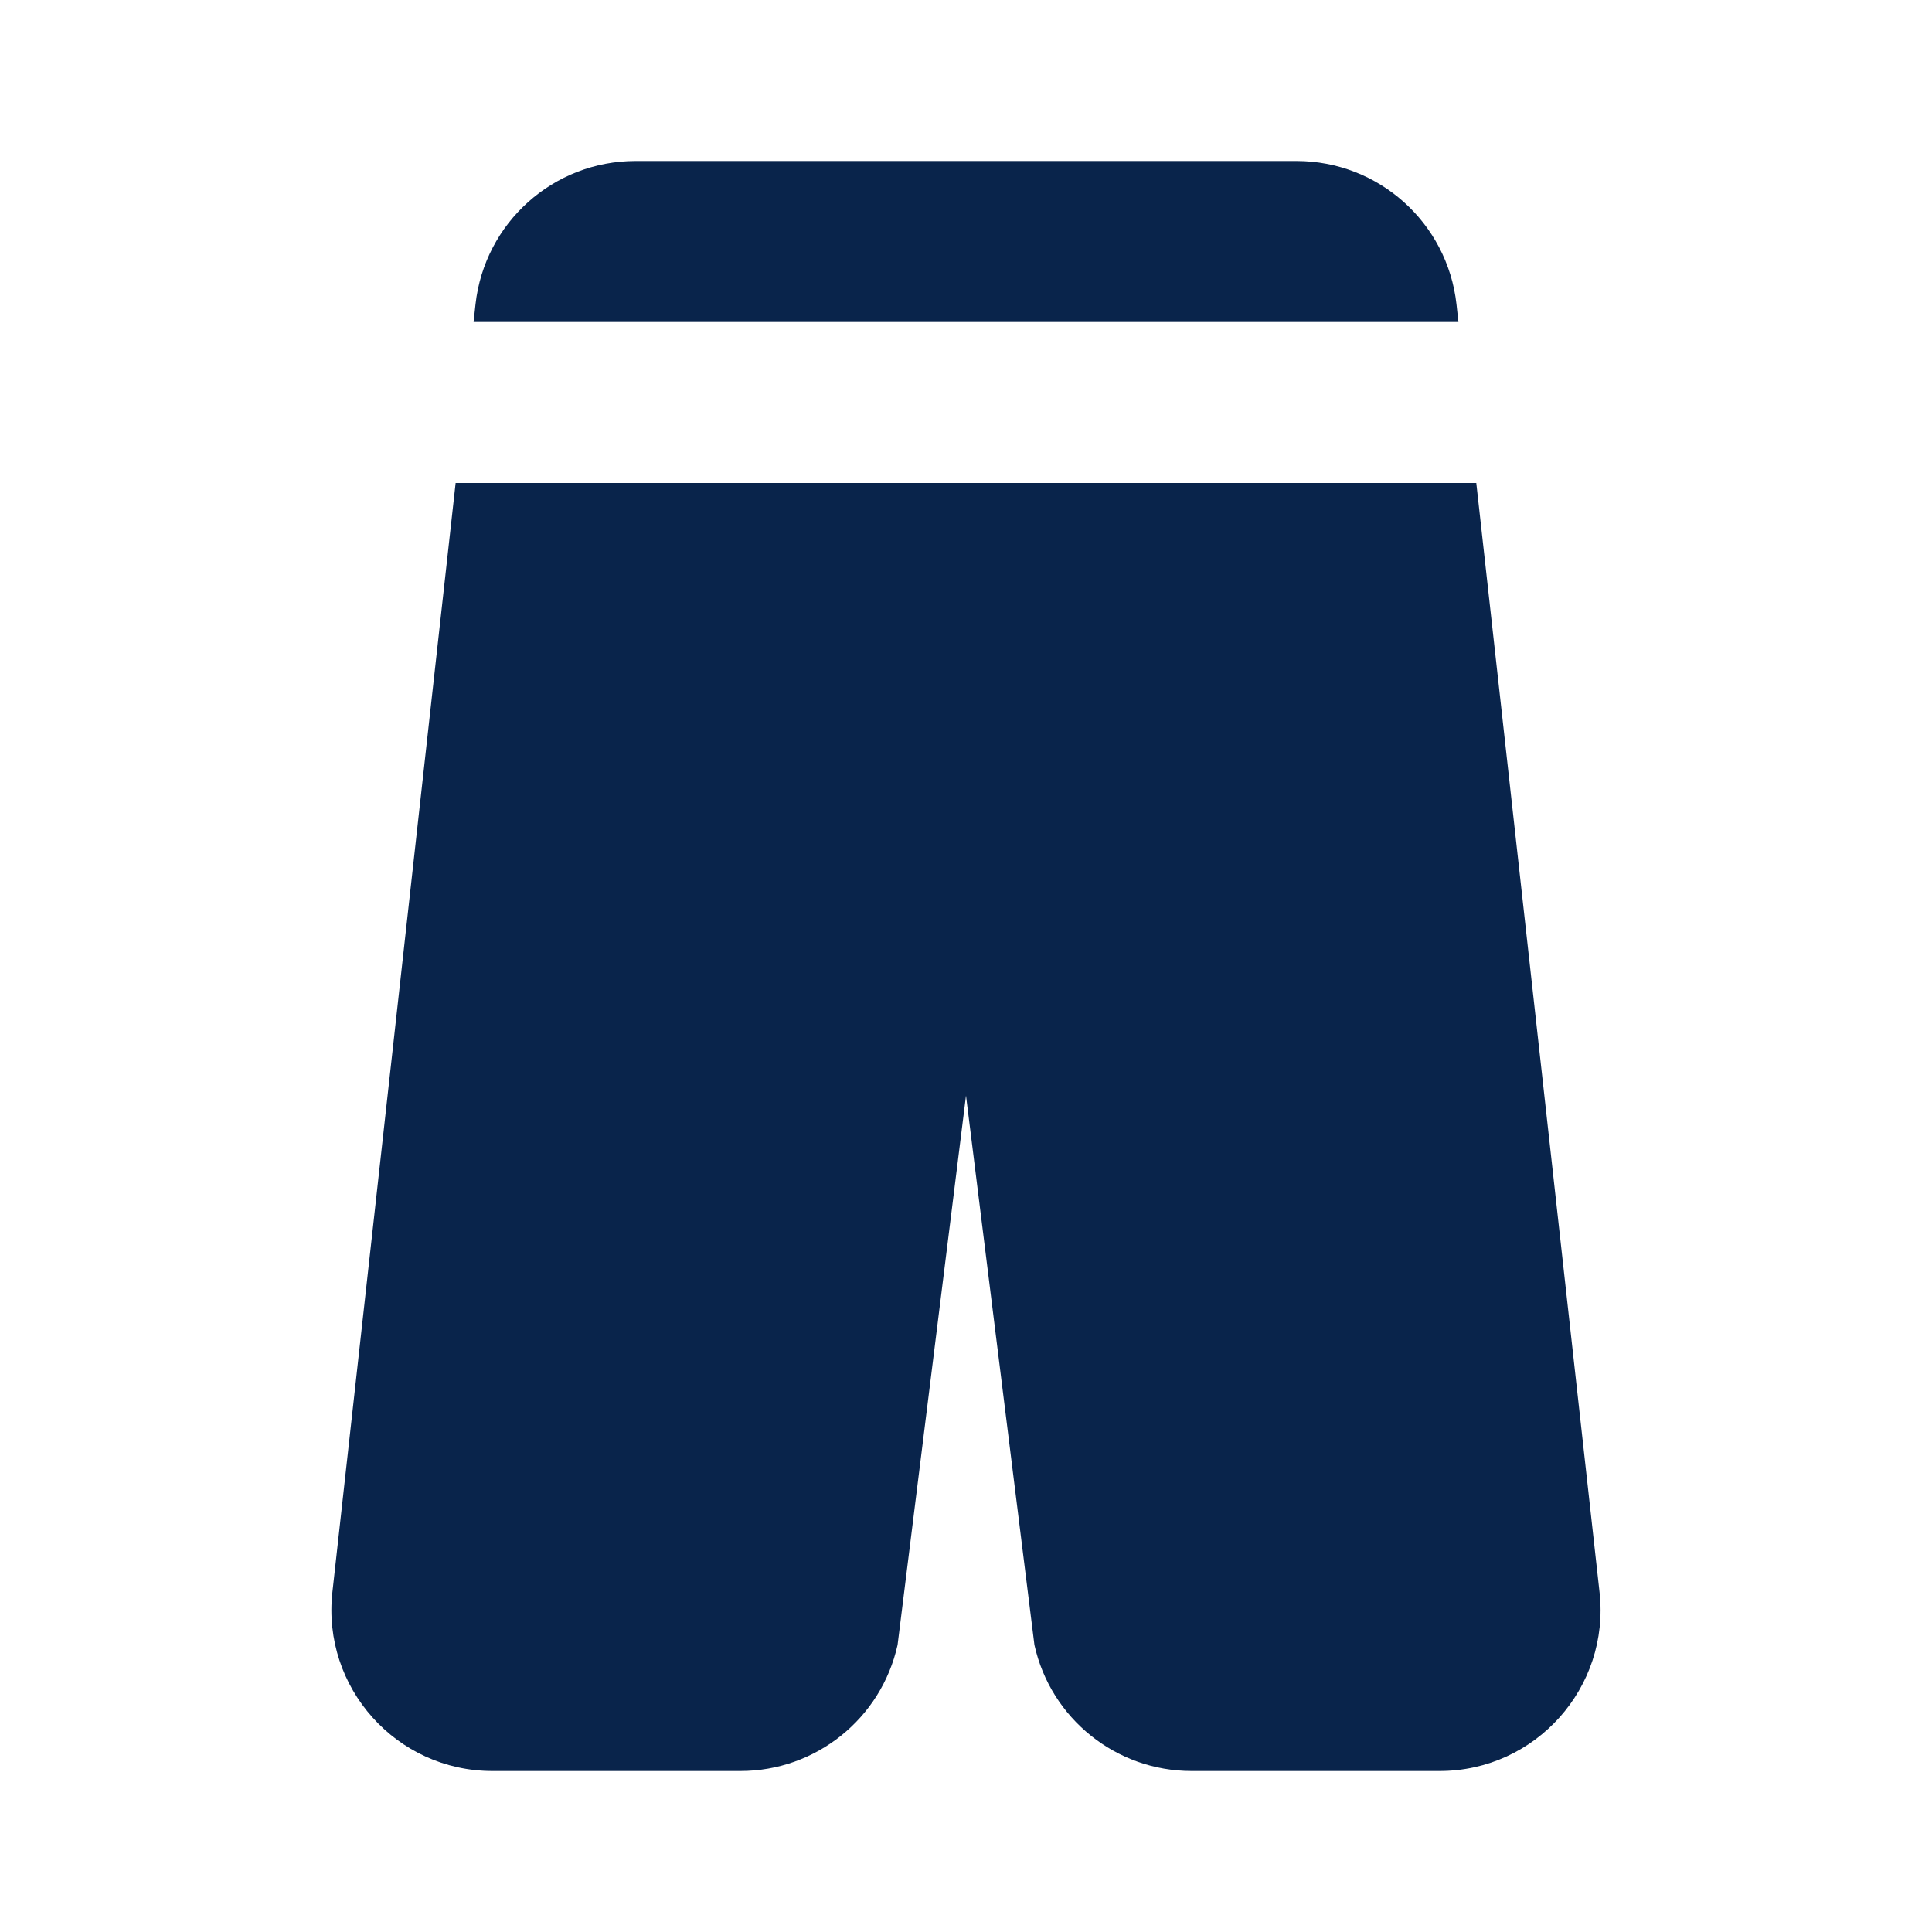 <?xml version="1.0" encoding="UTF-8"?>
<svg width="24px" height="24px" viewBox="0 0 24 24" version="1.1" xmlns="http://www.w3.org/2000/svg" xmlns:xlink="http://www.w3.org/1999/xlink">
    <title>trouser_fill</title>
    <g id="Icon" stroke="none" stroke-width="1" fill="none" fill-rule="evenodd">
        <g id="Part" transform="translate(-768, -144)" fill-rule="nonzero">
            <g id="trouser_fill" transform="translate(768, 144)">
                <path d="M24,0 L24,24 L0,24 L0,0 L24,0 Z M12.593,23.258 L12.582,23.26 L12.511,23.295 L12.492,23.299 L12.492,23.299 L12.477,23.295 L12.406,23.26 C12.396,23.256 12.387,23.259 12.382,23.265 L12.378,23.276 L12.361,23.703 L12.366,23.723 L12.377,23.736 L12.48,23.81 L12.495,23.814 L12.495,23.814 L12.507,23.81 L12.611,23.736 L12.623,23.72 L12.623,23.72 L12.627,23.703 L12.61,23.276 C12.608,23.266 12.601,23.259 12.593,23.258 L12.593,23.258 Z M12.858,23.145 L12.845,23.147 L12.66,23.24 L12.65,23.25 L12.65,23.25 L12.647,23.261 L12.665,23.691 L12.67,23.703 L12.67,23.703 L12.678,23.71 L12.879,23.803 C12.891,23.807 12.902,23.803 12.908,23.795 L12.912,23.781 L12.878,23.167 C12.875,23.155 12.867,23.147 12.858,23.145 L12.858,23.145 Z M12.143,23.147 C12.133,23.142 12.122,23.145 12.116,23.153 L12.11,23.167 L12.076,23.781 C12.075,23.793 12.083,23.802 12.093,23.805 L12.108,23.803 L12.309,23.71 L12.319,23.702 L12.319,23.702 L12.323,23.691 L12.34,23.261 L12.337,23.249 L12.337,23.249 L12.328,23.24 L12.143,23.147 Z" id="MingCute"></path>
                <path d="M7.895,2 C6.876,2 6.02,2.766 5.907,3.779 L5.883,4 L18.117,4 L18.093,3.779 C17.98,2.766 17.124,2 16.105,2 L7.895,2 Z M18.339,6 L5.66,6 L4.129,19.779 C3.998,20.964 4.925,22 6.117,22 L9.198,22 C10.135,22 10.947,21.349 11.15,20.434 L12,13.61 L12.85,20.434 C13.053,21.349 13.865,22 14.802,22 L17.883,22 C19.075,22 20.002,20.964 19.87,19.779 L18.339,6 Z" id="形状" fill="#09244B"></path>
            </g>
        </g>
    </g>
</svg>
